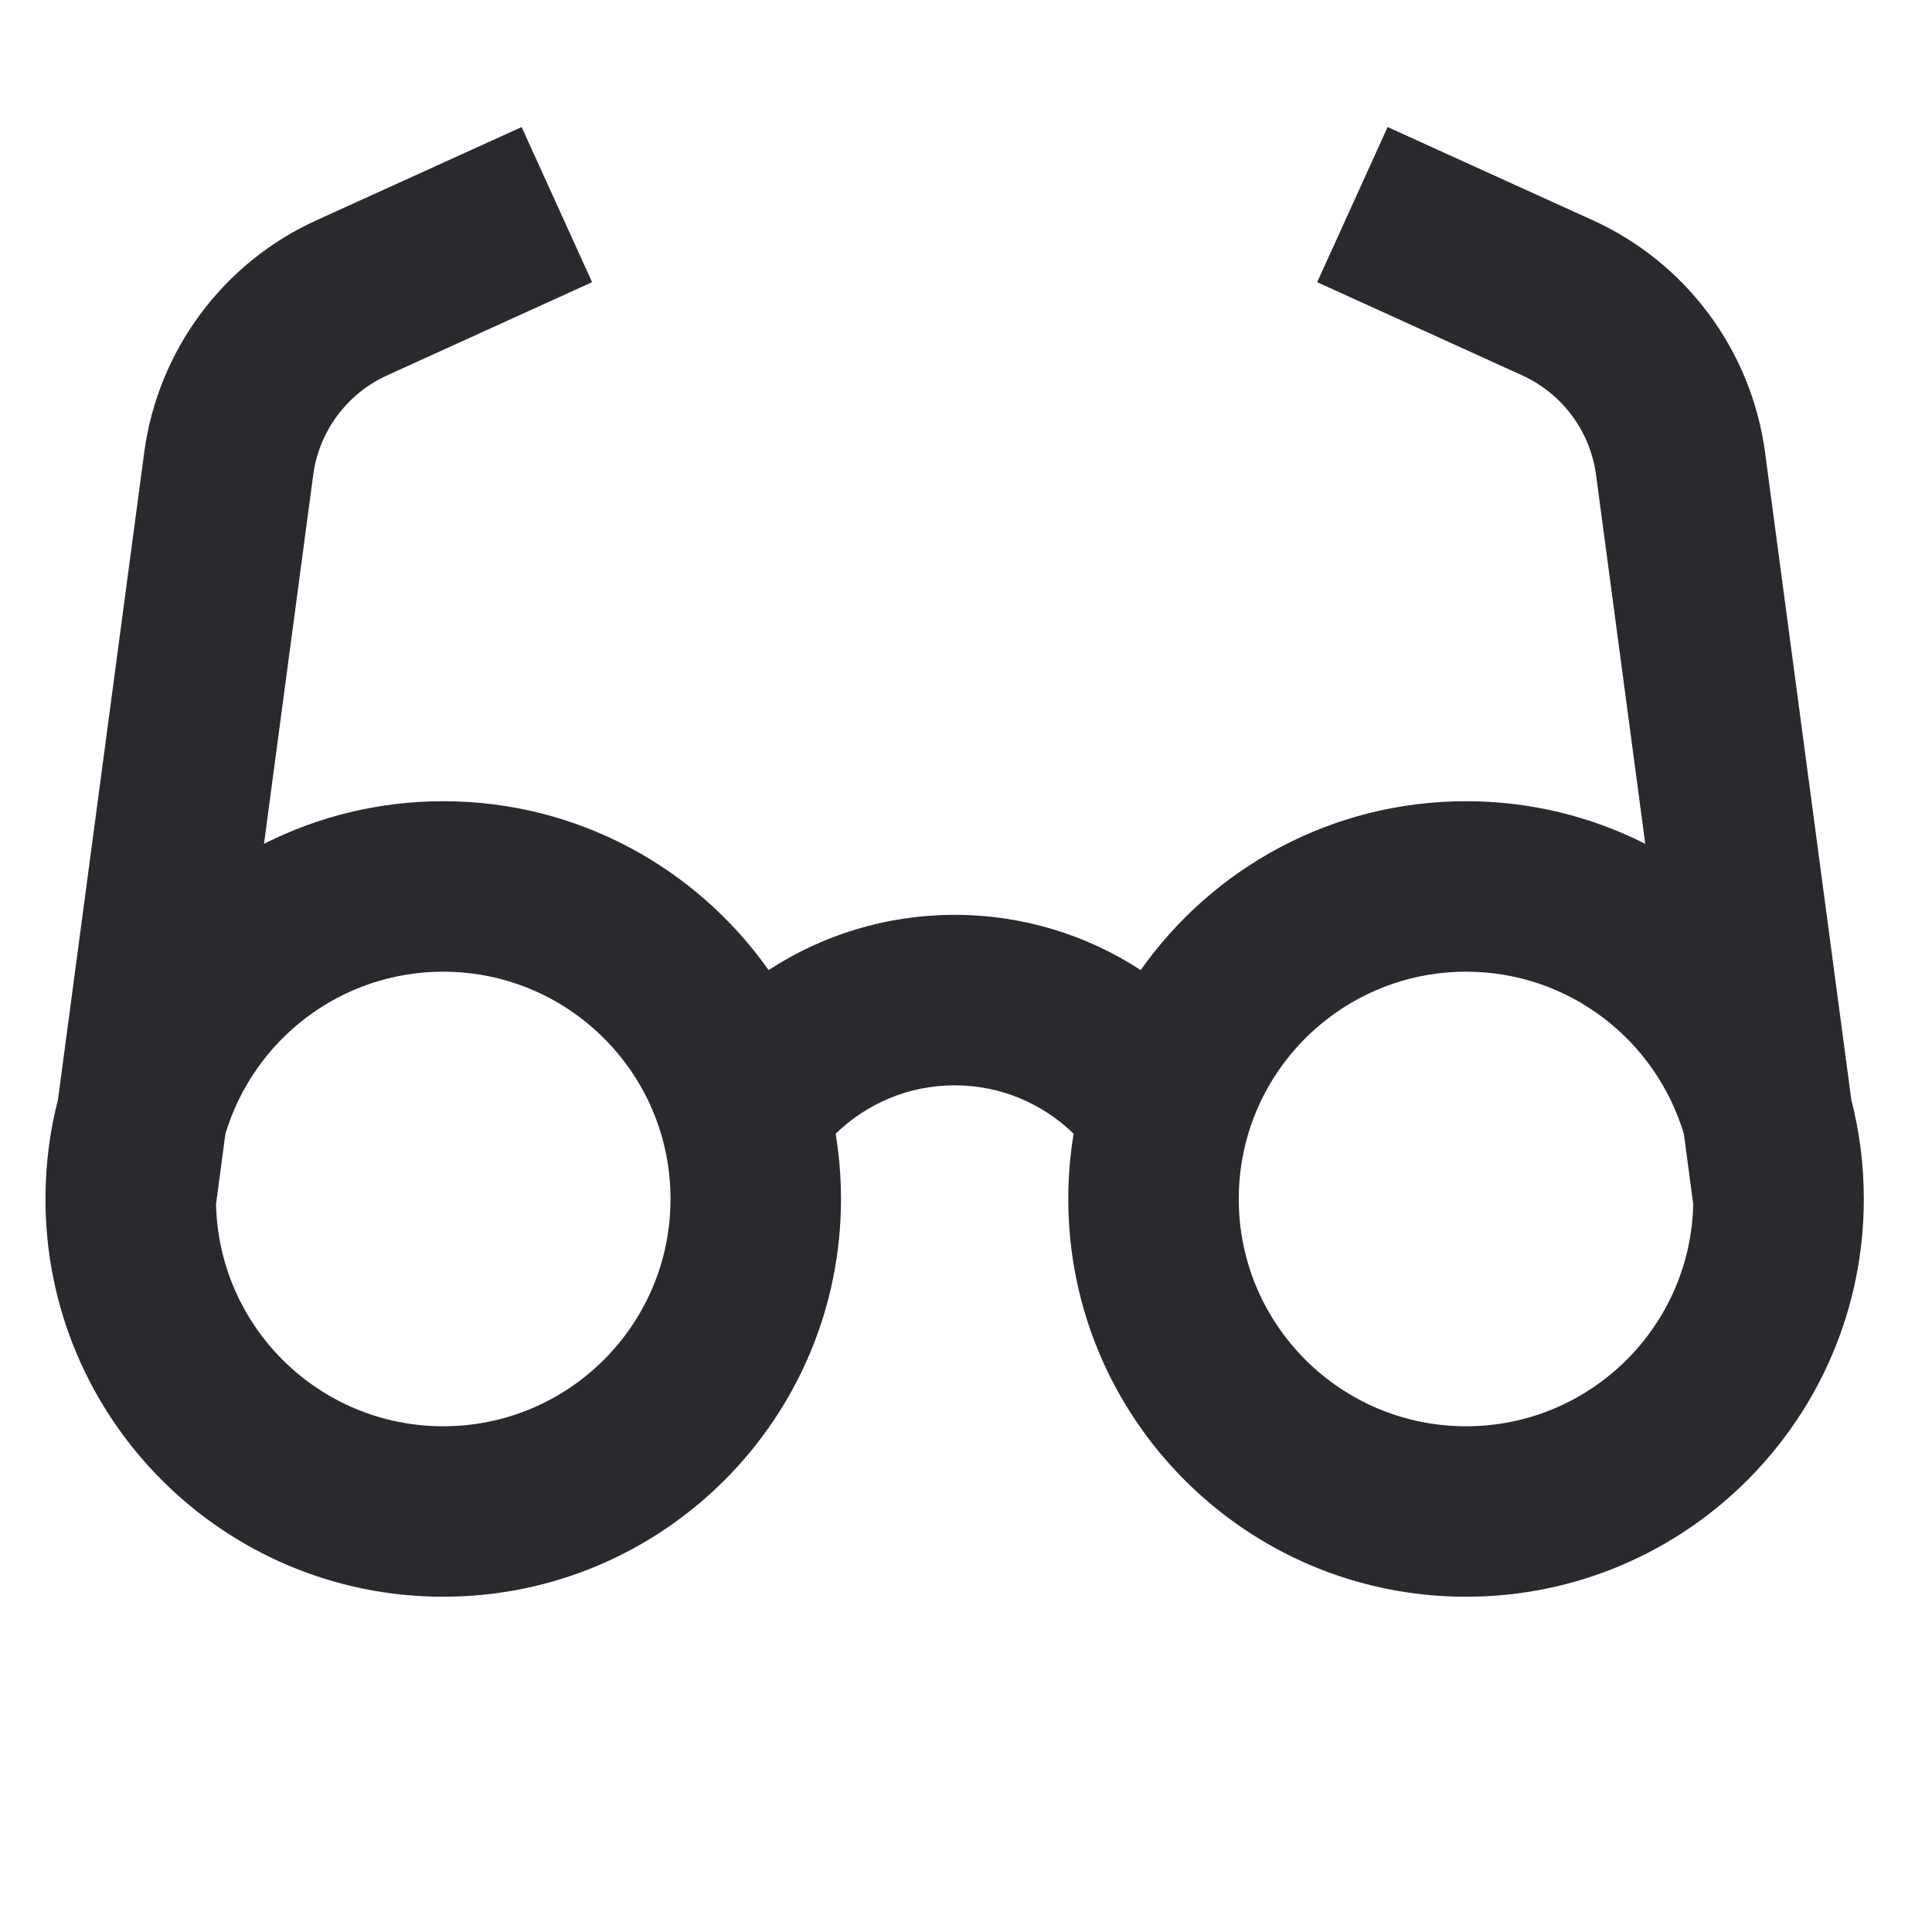 <svg width="17" height="17" viewBox="0 0 17 17" fill="none" xmlns="http://www.w3.org/2000/svg">
<path fill-rule="evenodd" clip-rule="evenodd" d="M5.21 2.483L3.406 3.303C3.053 3.464 2.807 3.795 2.756 4.179L2.323 7.425C2.797 7.185 3.333 7.05 3.9 7.05C5.084 7.05 6.129 7.638 6.763 8.536C7.233 8.229 7.796 8.05 8.4 8.05C9.004 8.05 9.567 8.229 10.037 8.536C10.671 7.638 11.716 7.05 12.9 7.05C13.467 7.05 14.003 7.185 14.477 7.425L14.044 4.179C13.993 3.795 13.747 3.464 13.394 3.303L11.59 2.483L12.21 1.118L14.015 1.938C14.838 2.312 15.411 3.084 15.531 3.981L16.29 9.677C16.362 9.956 16.4 10.249 16.4 10.55C16.4 12.483 14.833 14.05 12.9 14.05C10.967 14.05 9.4 12.483 9.4 10.55C9.4 10.355 9.416 10.163 9.447 9.976C9.176 9.712 8.807 9.55 8.4 9.55C7.993 9.55 7.624 9.712 7.353 9.976C7.384 10.163 7.4 10.355 7.4 10.55C7.4 12.483 5.833 14.05 3.9 14.05C1.967 14.05 0.4 12.483 0.4 10.55C0.4 10.249 0.438 9.956 0.51 9.677L1.269 3.981C1.389 3.084 1.962 2.312 2.785 1.938L4.59 1.118L5.21 2.483ZM1.901 10.596C1.925 11.68 2.811 12.55 3.9 12.55C5.005 12.55 5.9 11.655 5.9 10.55C5.9 10.355 5.872 10.168 5.821 9.991C5.579 9.158 4.81 8.55 3.9 8.55C2.994 8.55 2.229 9.153 1.983 9.979L1.901 10.596ZM14.817 9.979L14.899 10.596C14.875 11.68 13.989 12.55 12.9 12.55C11.796 12.55 10.9 11.655 10.9 10.55C10.9 10.355 10.928 10.168 10.979 9.991C11.221 9.158 11.991 8.55 12.9 8.55C13.806 8.55 14.571 9.153 14.817 9.979Z" fill="#292A2E"/>
</svg>
